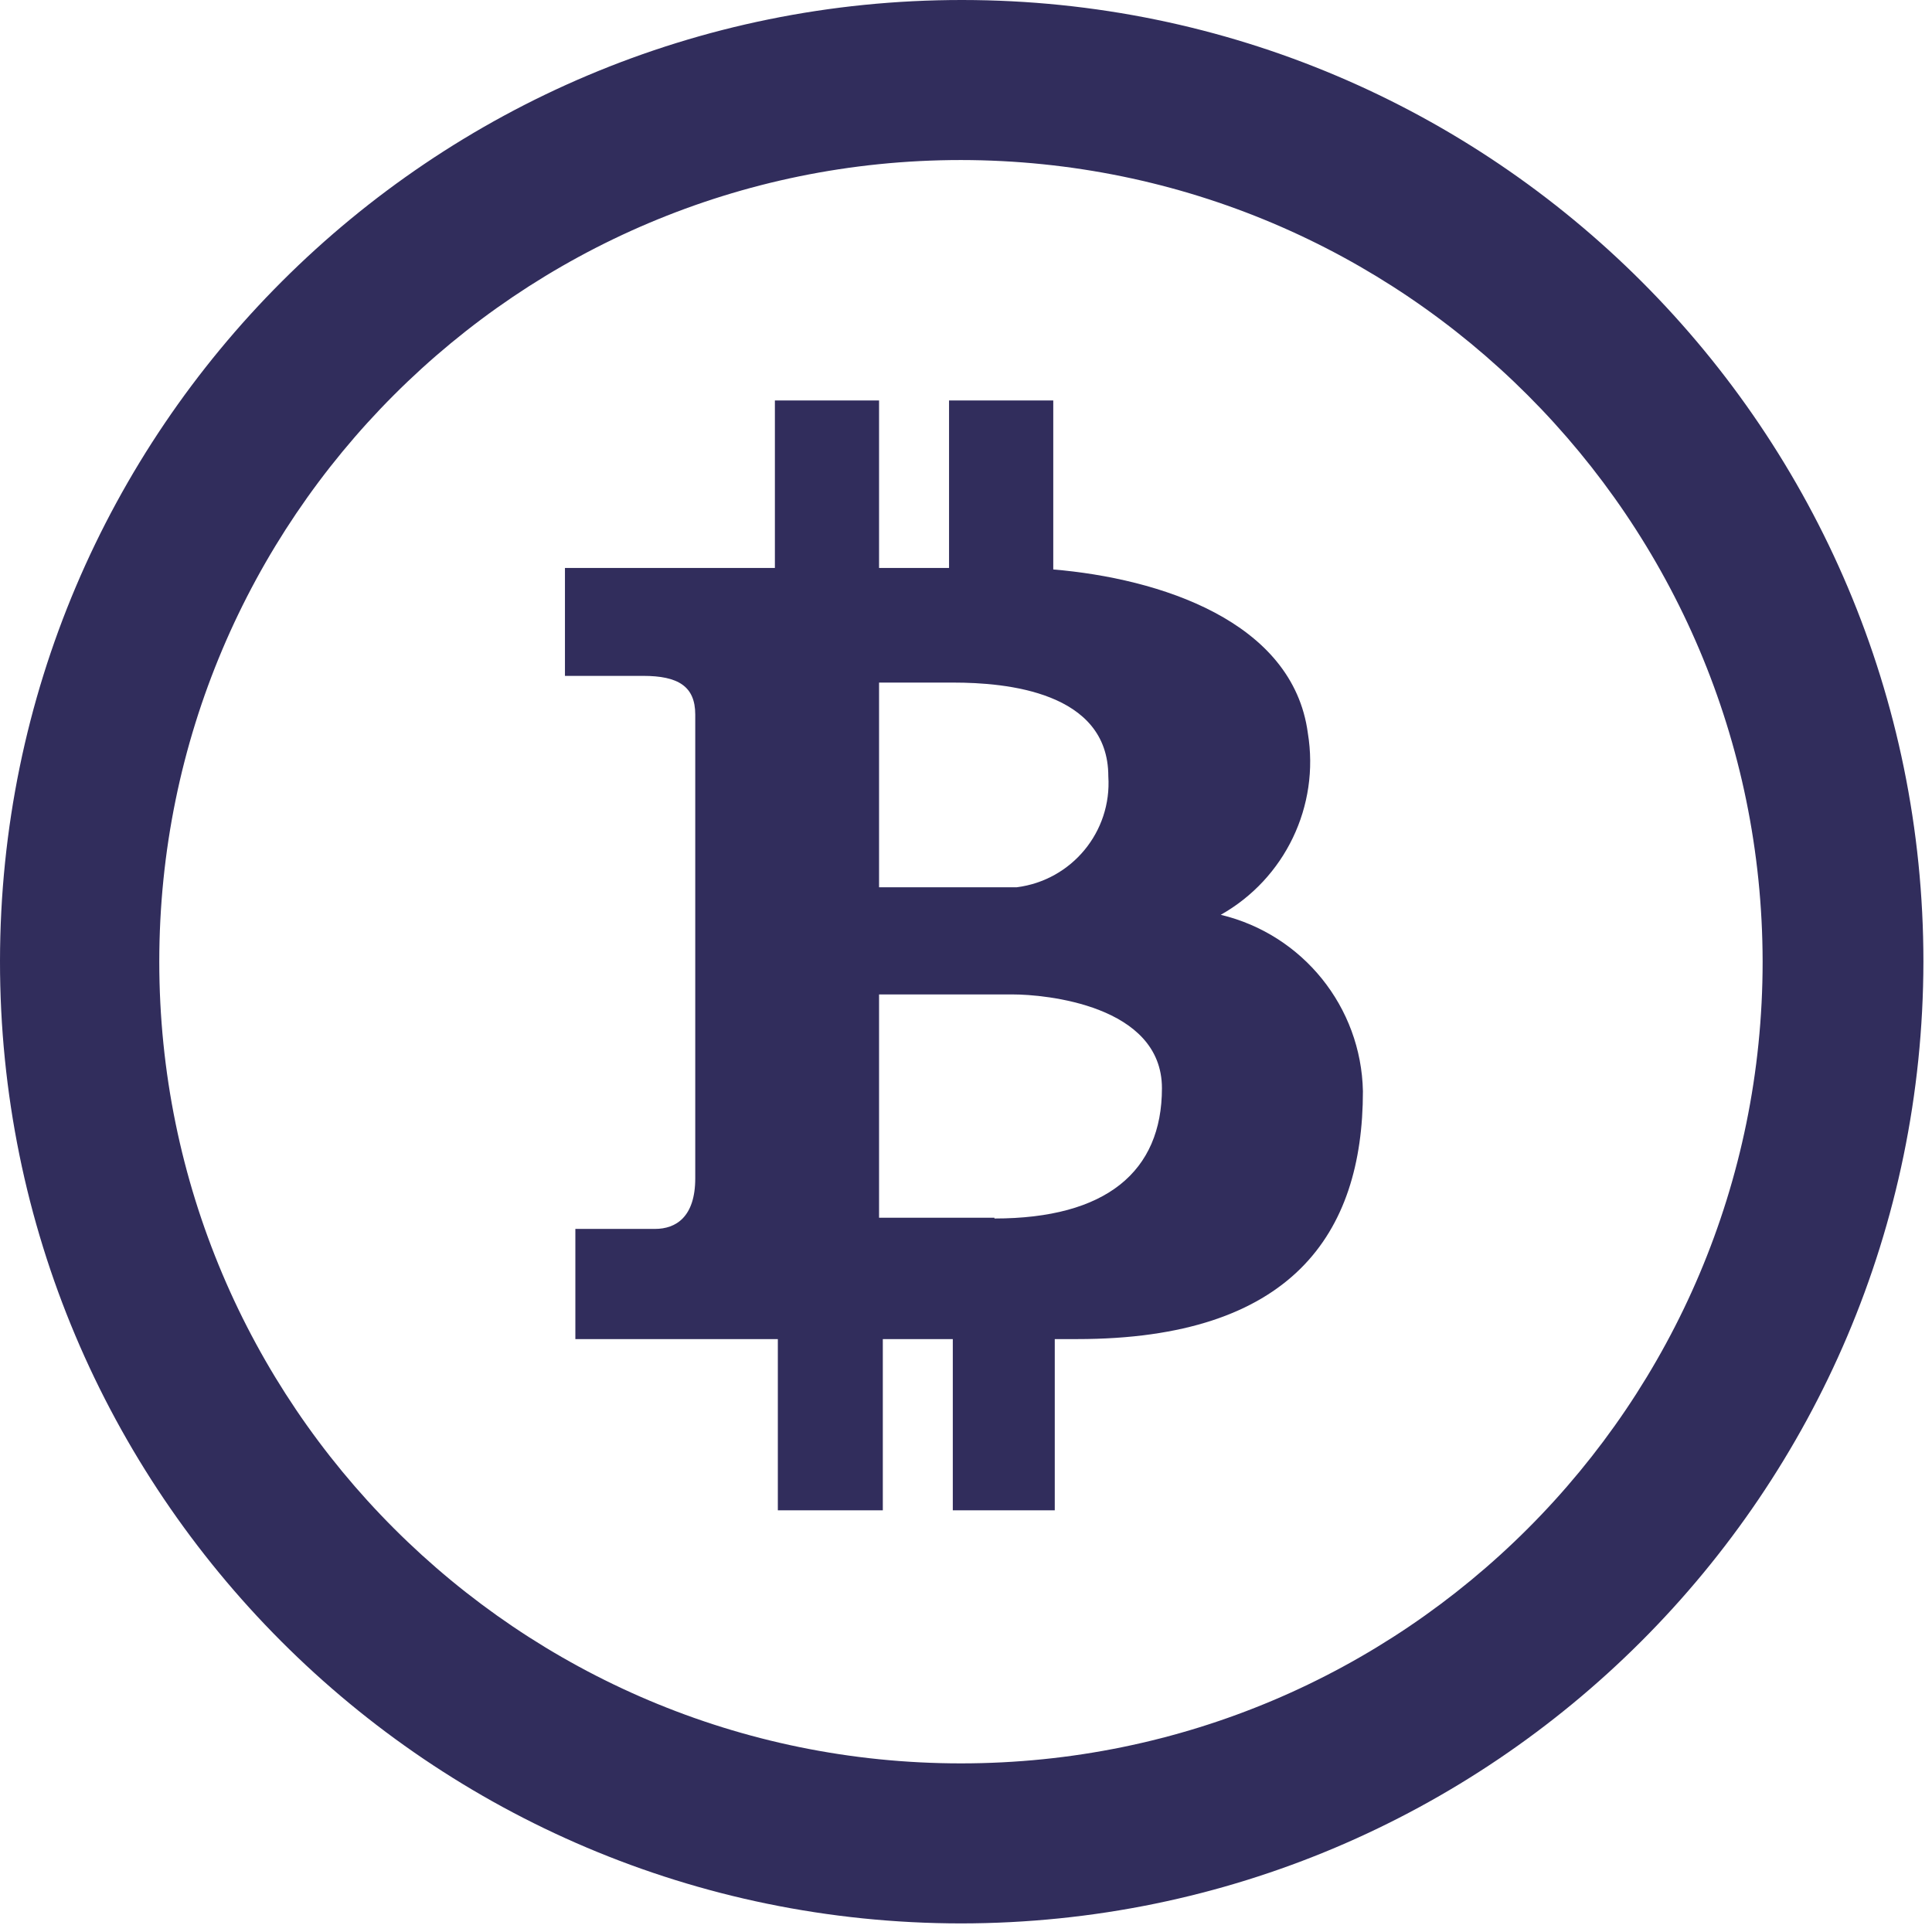<?xml version="1.0" encoding="UTF-8"?>
<svg width="36px" height="36px" viewBox="0 0 36 36" version="1.1" xmlns="http://www.w3.org/2000/svg" xmlns:xlink="http://www.w3.org/1999/xlink">
    <!-- Generator: sketchtool 58 (101010) - https://sketch.com -->
    <title>83D45186-74ED-4E93-B840-100CB6E76CE9</title>
    <desc>Created with sketchtool.</desc>
    <g id="Page-1" stroke="none" stroke-width="1" fill="none" fill-rule="evenodd">
        <g id="CRYPTOSTORE-JHON-version" transform="translate(-346, -955)" fill="#312D5C" fill-rule="nonzero">
            <g id="bitcoin" transform="translate(346, 955)">
                <path d="M17.934,-6.48562535e-06 C8.036,-0.008 0.008,8.009 -6.48562535e-06,17.906 C-0.008,27.804 8.009,35.832 17.906,35.84 C27.802,35.832 35.825,27.816 35.84,17.92 C35.84,8.028 27.826,0.008 17.934,-6.48562535e-06 Z M17.906,32.858 C9.656,32.858 2.968,26.17 2.968,17.92 C2.968,9.67 9.656,2.982 17.906,2.982 C26.153,2.99 32.836,9.673 32.844,17.92 C32.844,26.17 26.156,32.858 17.906,32.858 Z" id="Shape"></path>
                <path d="M22.747,17.046 C23.945,16.371 24.593,15.018 24.37,13.662 C24.092,11.568 21.596,10.777 19.626,10.611 L19.626,7.462 L17.684,7.462 L17.684,10.583 L16.38,10.583 L16.38,7.462 L14.439,7.462 L14.439,10.583 L10.527,10.583 L10.527,12.594 L11.984,12.594 C12.636,12.594 12.955,12.788 12.955,13.315 L12.955,21.956 C12.955,22.677 12.594,22.899 12.206,22.899 L10.721,22.899 L10.721,24.952 L14.494,24.952 L14.494,28.142 L16.45,28.142 L16.45,24.952 L17.754,24.952 L17.754,28.142 L19.654,28.142 L19.654,24.952 L20.07,24.952 C24.064,24.952 25.396,22.996 25.396,20.333 C25.364,18.763 24.275,17.412 22.747,17.046 Z M16.38,12.719 L17.767,12.719 C18.738,12.719 20.652,12.885 20.652,14.466 C20.719,15.498 19.971,16.403 18.946,16.533 L16.38,16.533 C16.38,16.533 16.38,12.719 16.38,12.719 Z M18.53,22.705 L18.53,22.691 L16.38,22.691 L16.38,18.53 L18.877,18.53 C19.46,18.53 21.651,18.724 21.651,20.278 C21.651,21.831 20.611,22.705 18.53,22.705 Z" id="Shape"></path>
            </g>
        </g>
    </g>
</svg>